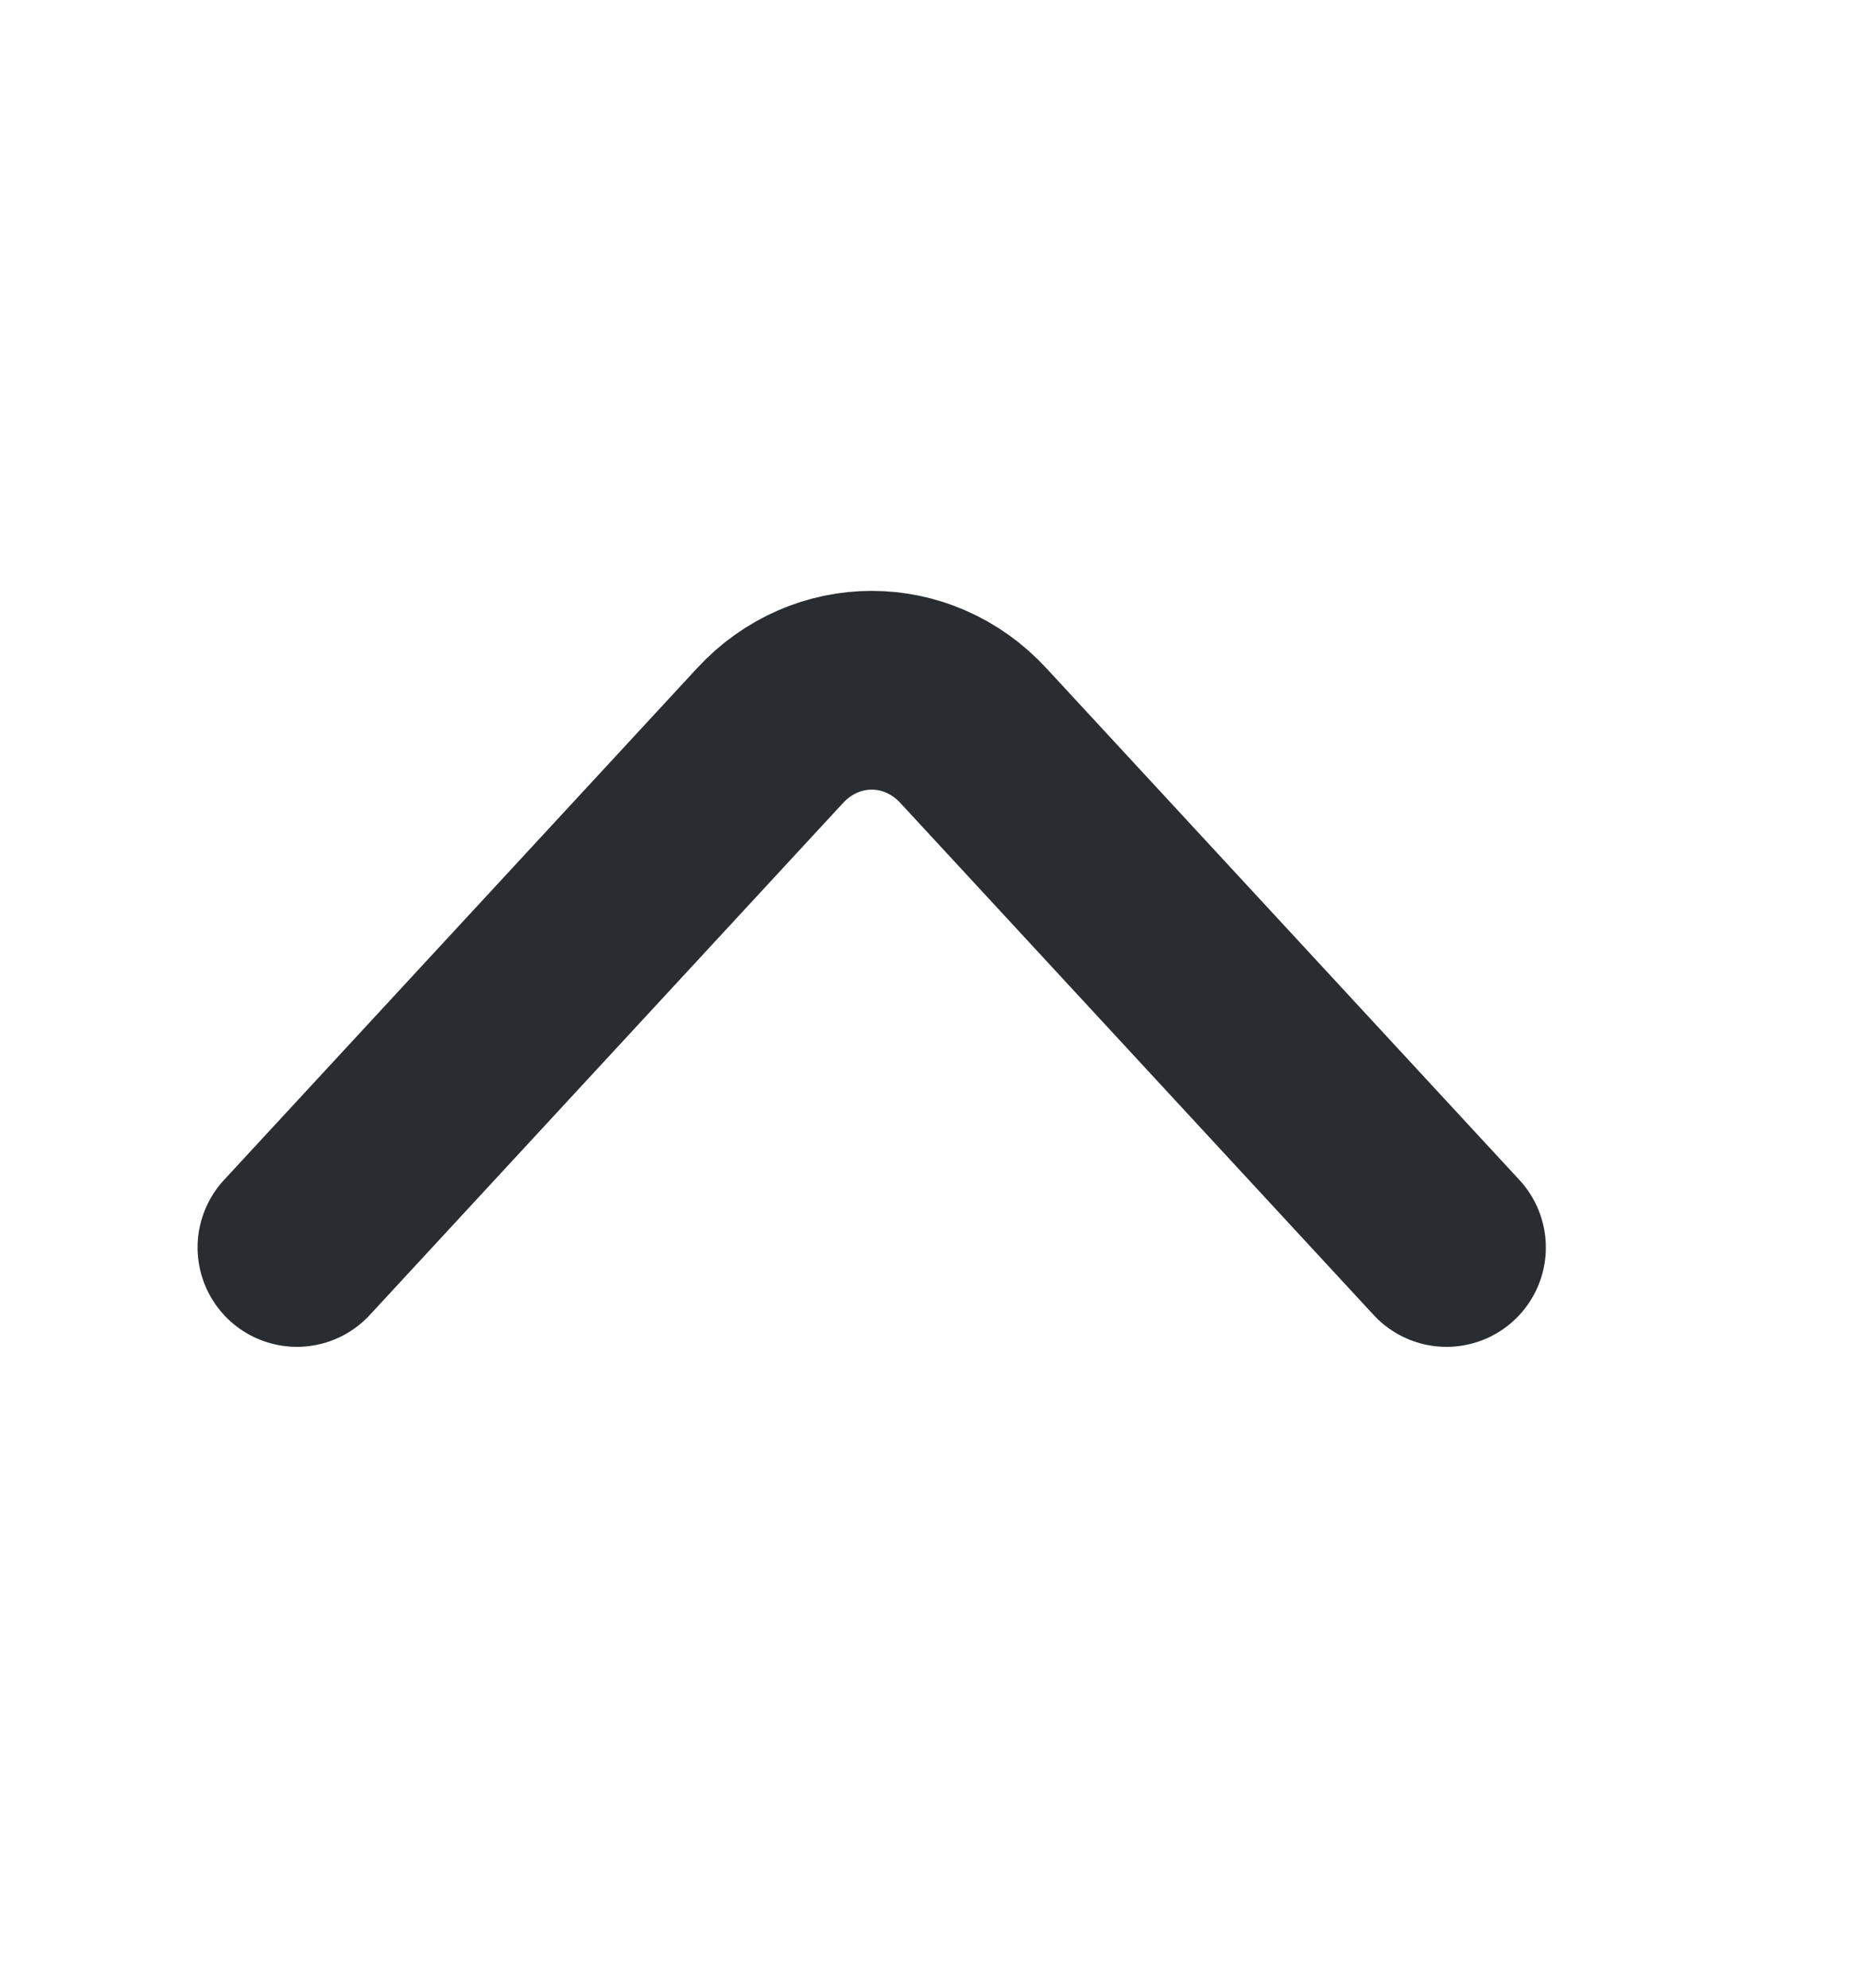 <svg width="14" height="15" viewBox="0 0 14 15" fill="none" xmlns="http://www.w3.org/2000/svg">
<path d="M10.923 9.414L7.35 5.551C6.928 5.095 6.237 5.095 5.815 5.551L2.242 9.414" stroke="#292D32" stroke-width="1.5" stroke-miterlimit="10" stroke-linecap="round" stroke-linejoin="round"/>
</svg>
